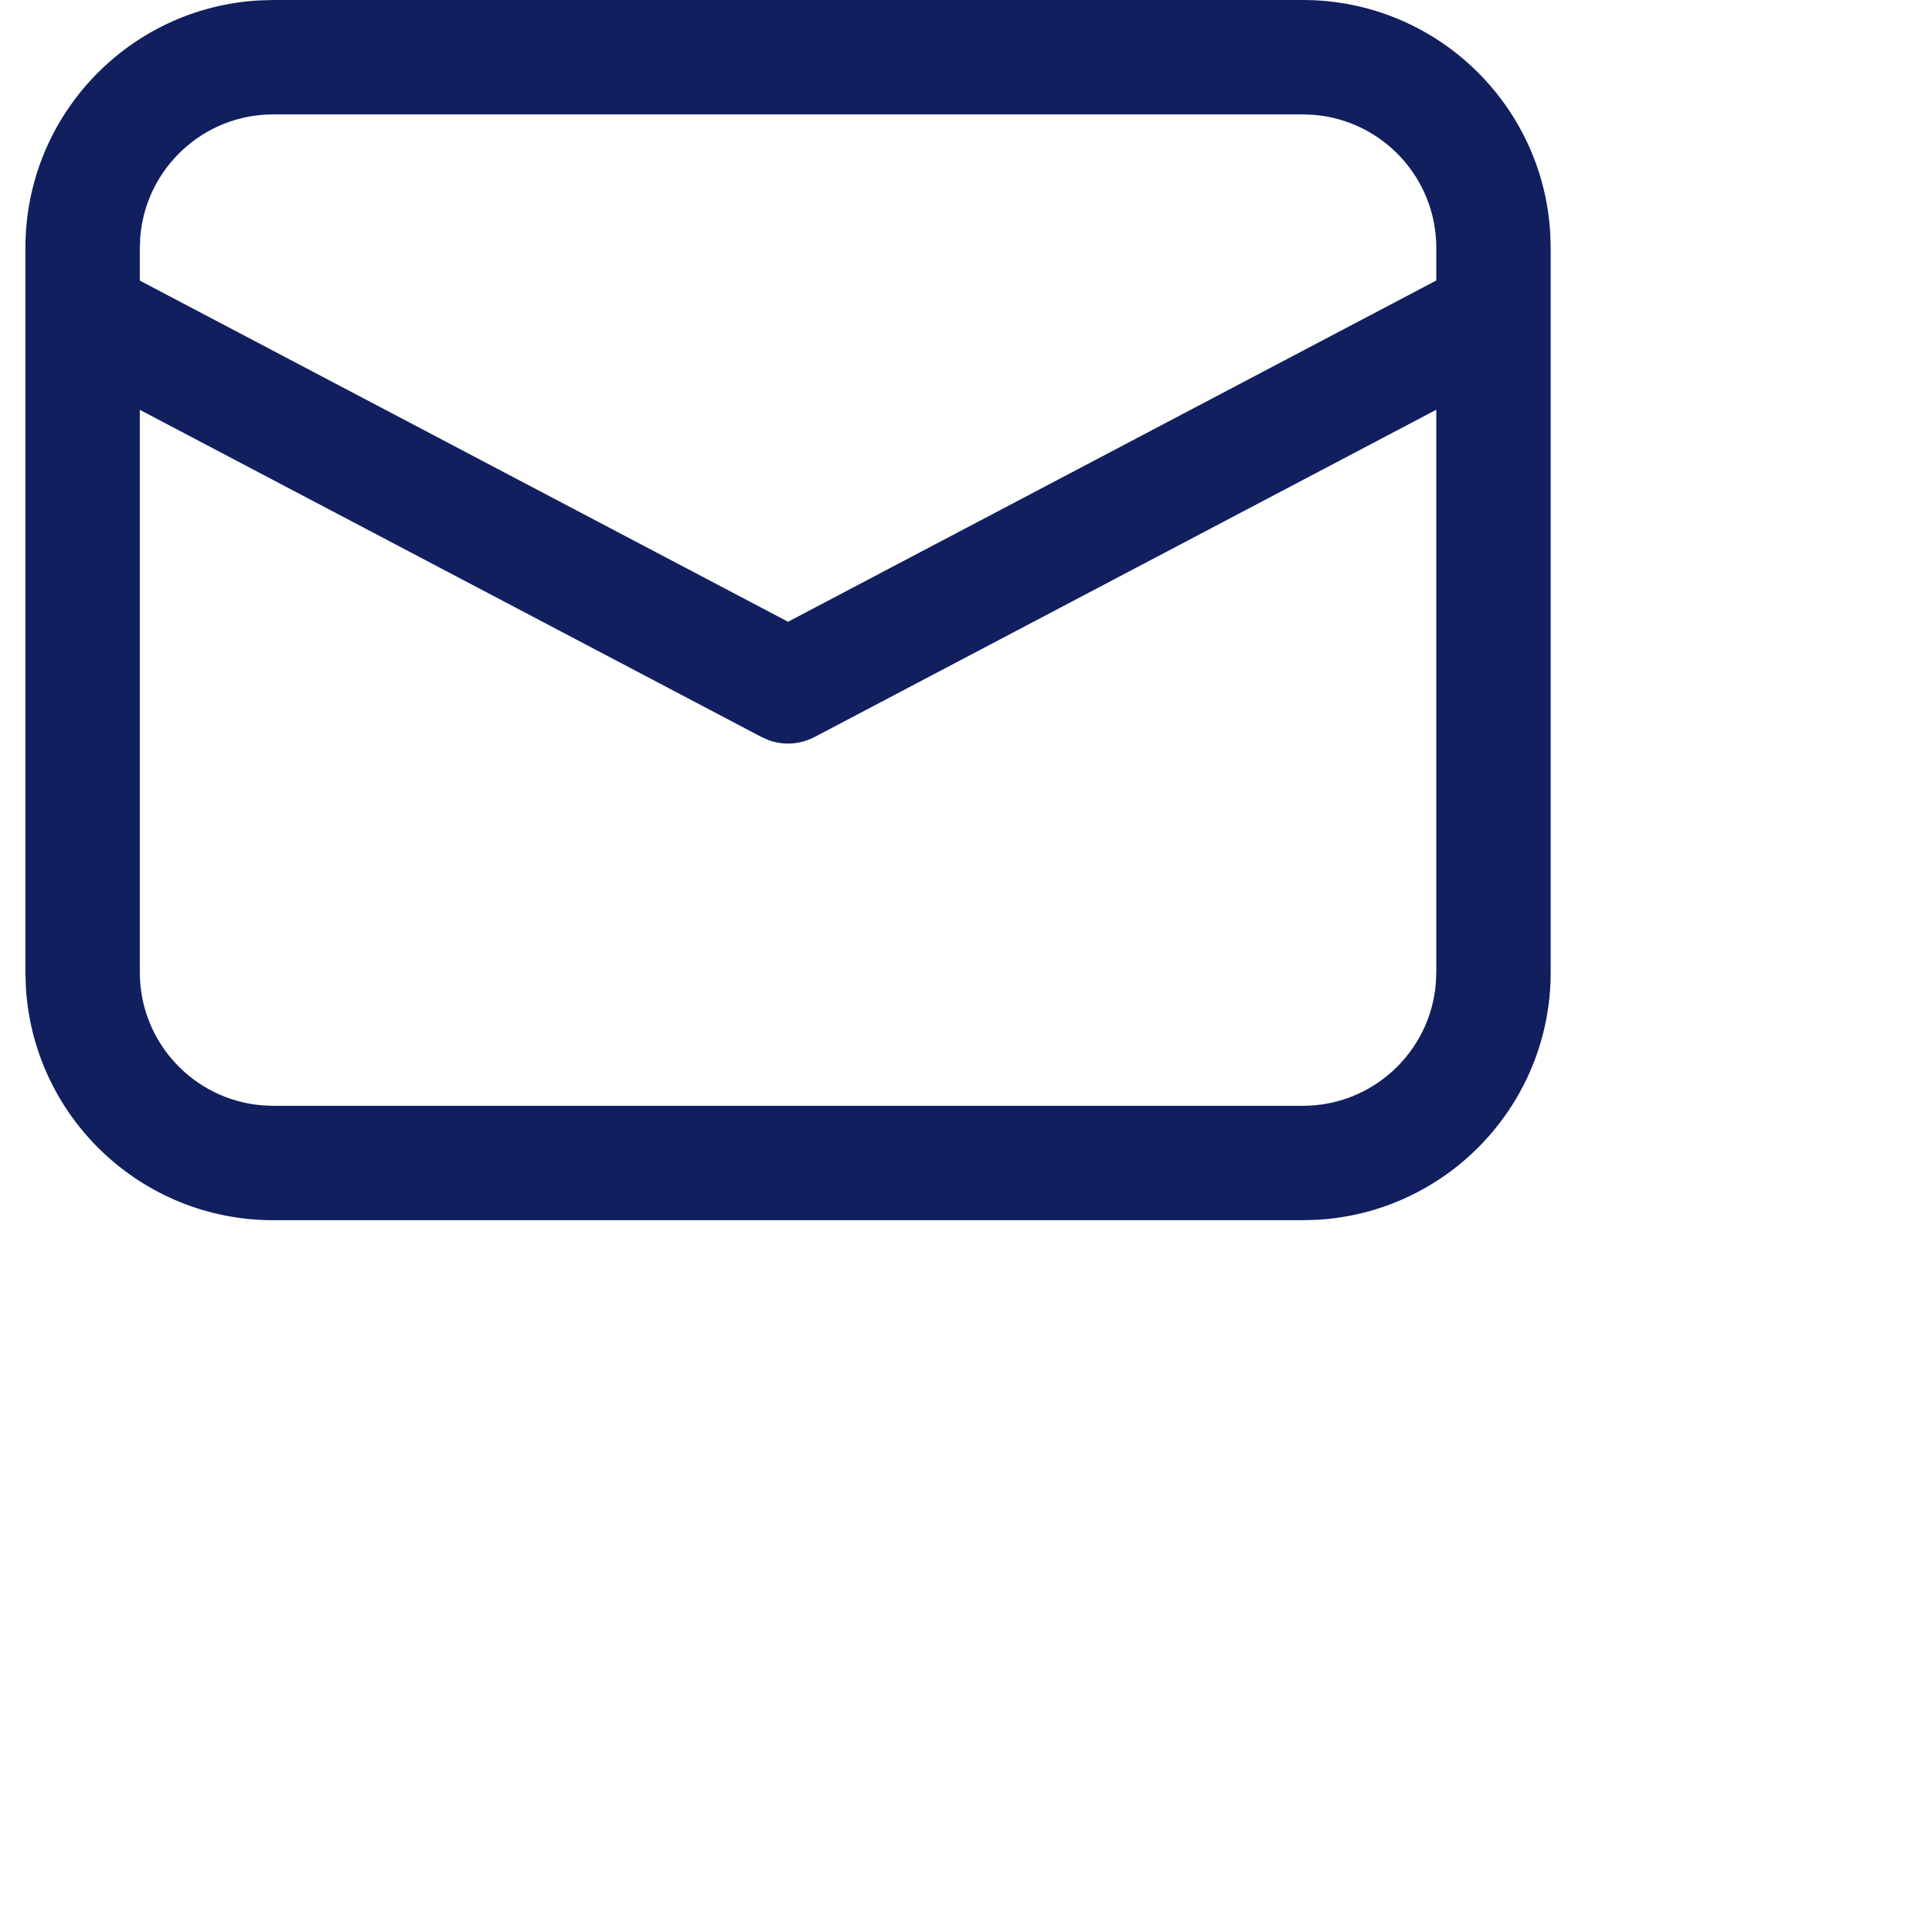 <svg  width="38" height="38" viewBox="0 0 38 38"  fill="none" xmlns="http://www.w3.org/2000/svg">
<path d="M5.375 0H25.625C28.224 0 30.349 2.035 30.492 4.598L30.5 4.875V19.125C30.5 21.724 28.465 23.849 25.902 23.992L25.625 24H5.375C2.775 24 0.651 21.965 0.508 19.402L0.5 19.125V4.875C0.5 2.275 2.535 0.151 5.098 0.008L5.375 0H25.625H5.375ZM28.25 8.059L16.024 14.495C15.743 14.643 15.415 14.665 15.12 14.559L14.976 14.495L2.75 8.061V19.125C2.75 20.502 3.811 21.632 5.16 21.741L5.375 21.75H25.625C27.002 21.75 28.132 20.689 28.241 19.34L28.25 19.125V8.059ZM25.625 2.25H5.375C3.998 2.25 2.868 3.311 2.759 4.66L2.75 4.875V5.519L15.5 12.229L28.25 5.517V4.875C28.25 3.498 27.189 2.368 25.84 2.259L25.625 2.25Z" fill="#111F5F"/>
</svg>

